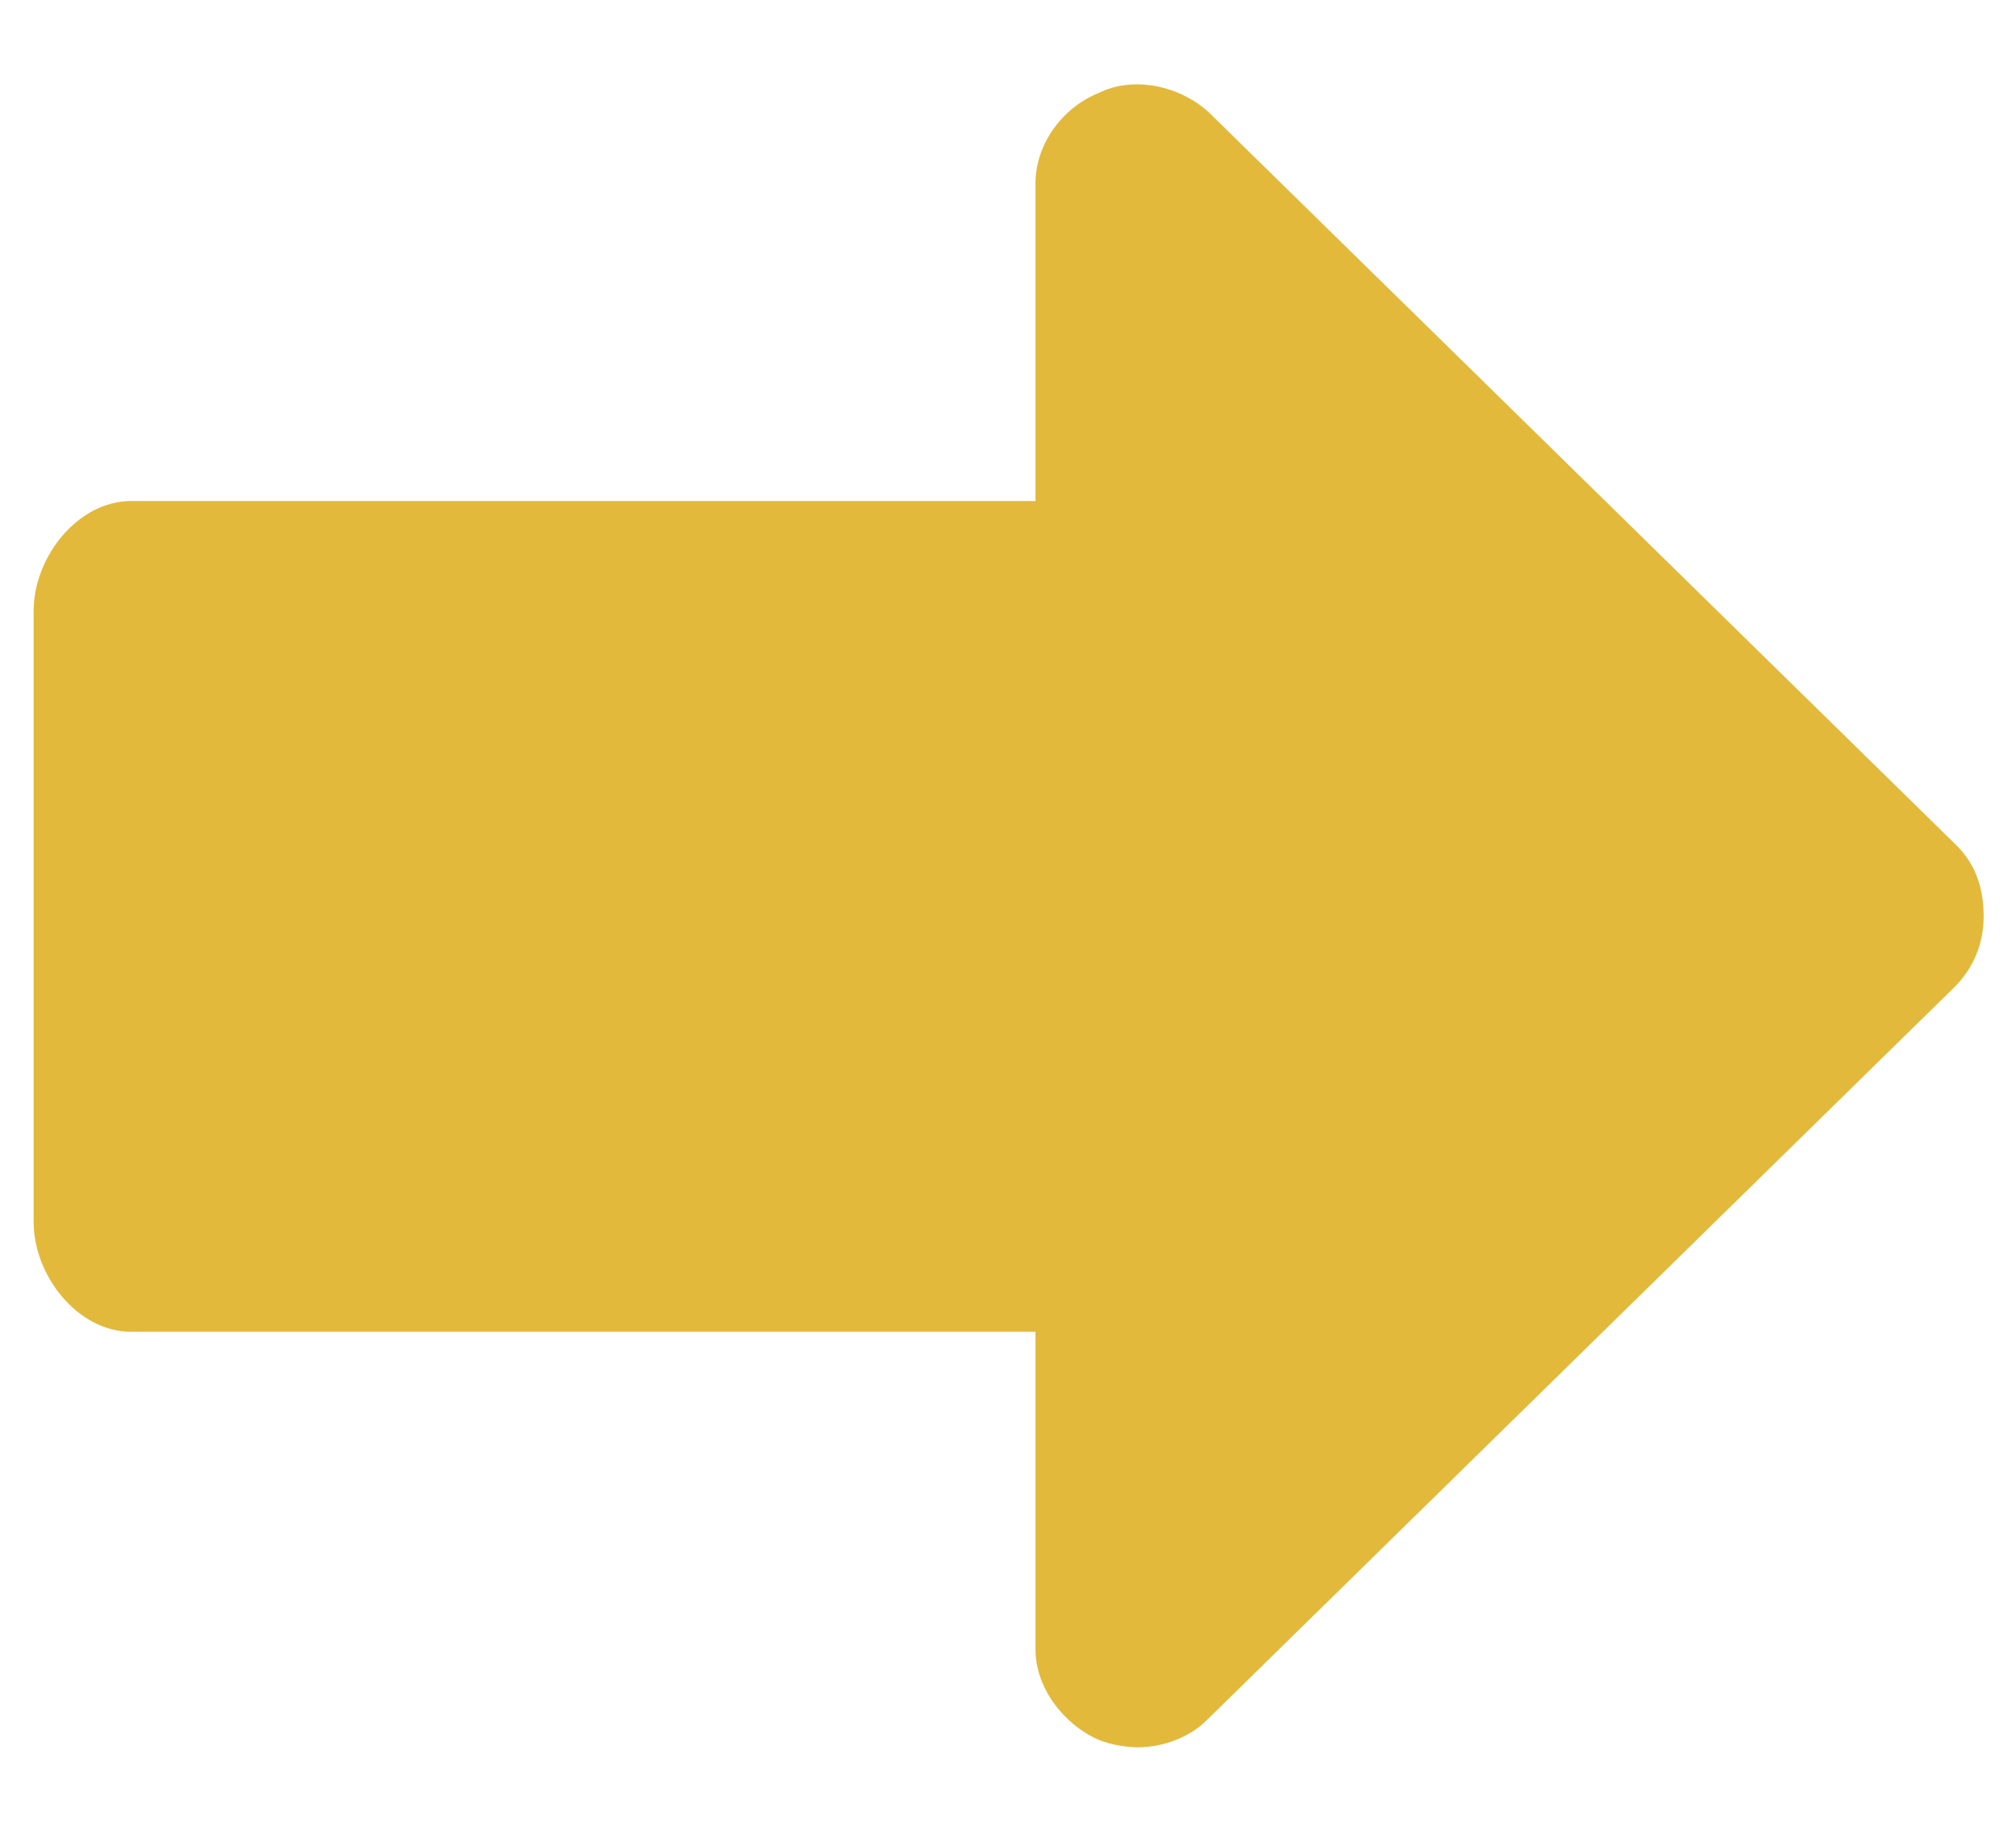 <svg width="22" height="20" viewBox="0 0 22 20" fill="none" xmlns="http://www.w3.org/2000/svg">
<path d="M21.353 9.227L13.193 1.227C12.873 0.933 12.367 0.827 11.993 1.013C11.593 1.173 11.3 1.573 11.3 2V5.467H1.433C0.847 5.467 0.367 6.08 0.367 6.667V13.333C0.367 13.92 0.847 14.533 1.433 14.533H11.3V18C11.3 18.427 11.62 18.827 11.993 18.987C12.127 19.04 12.287 19.067 12.42 19.067C12.687 19.067 12.98 18.96 13.167 18.773L21.327 10.773C21.54 10.56 21.647 10.293 21.647 10C21.647 9.707 21.567 9.44 21.353 9.227Z" fill="#E2B93B"/>
</svg>
